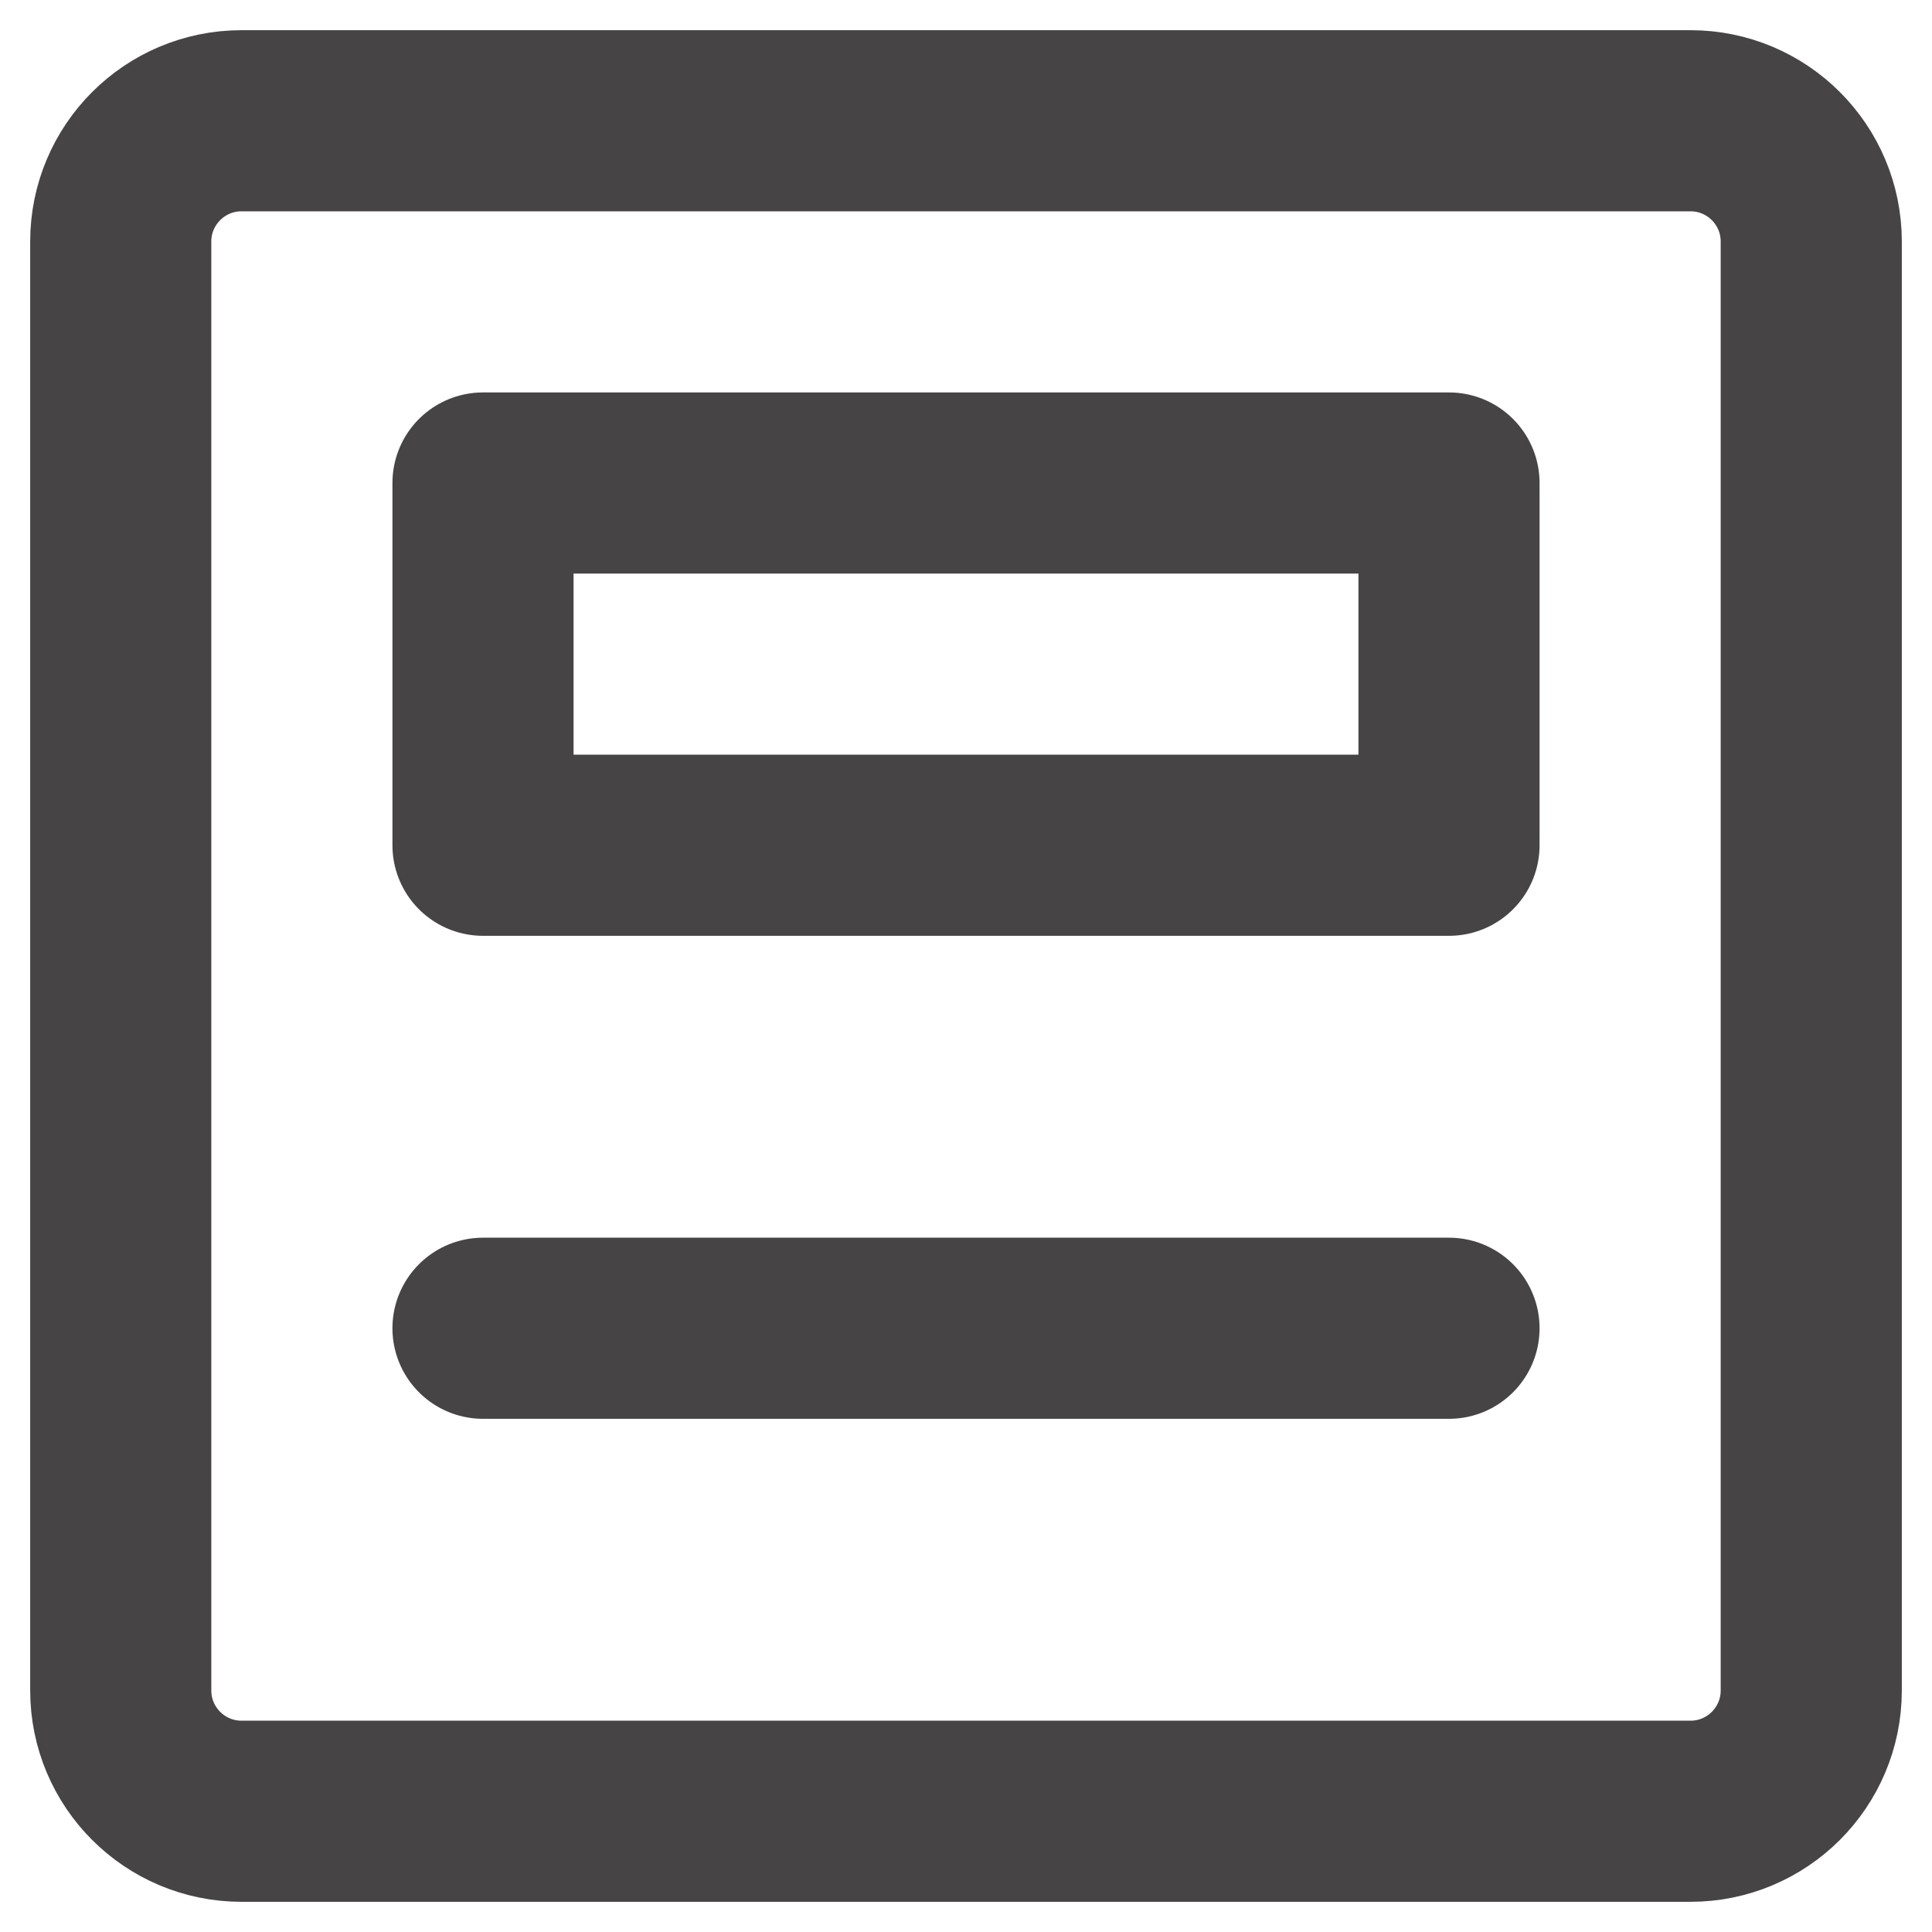 <svg width="16" height="16" viewBox="0 0 16 16" fill="none" xmlns="http://www.w3.org/2000/svg">
<path d="M12 4H4V7H12V4Z" stroke="#474445" stroke-width="1.5" stroke-linecap="round" stroke-linejoin="round"/>
<path d="M4 11H12" stroke="#474445" stroke-width="1.5" stroke-linecap="round" stroke-linejoin="round"/>
<path d="M2 1H14C14.552 1 15 1.448 15 2V14C15 14.552 14.552 15 14 15H2C1.448 15 1 14.552 1 14V2C1 1.448 1.448 1 2 1Z" stroke="#474445" stroke-width="1.5" stroke-linecap="round" stroke-linejoin="round"/>
</svg>
